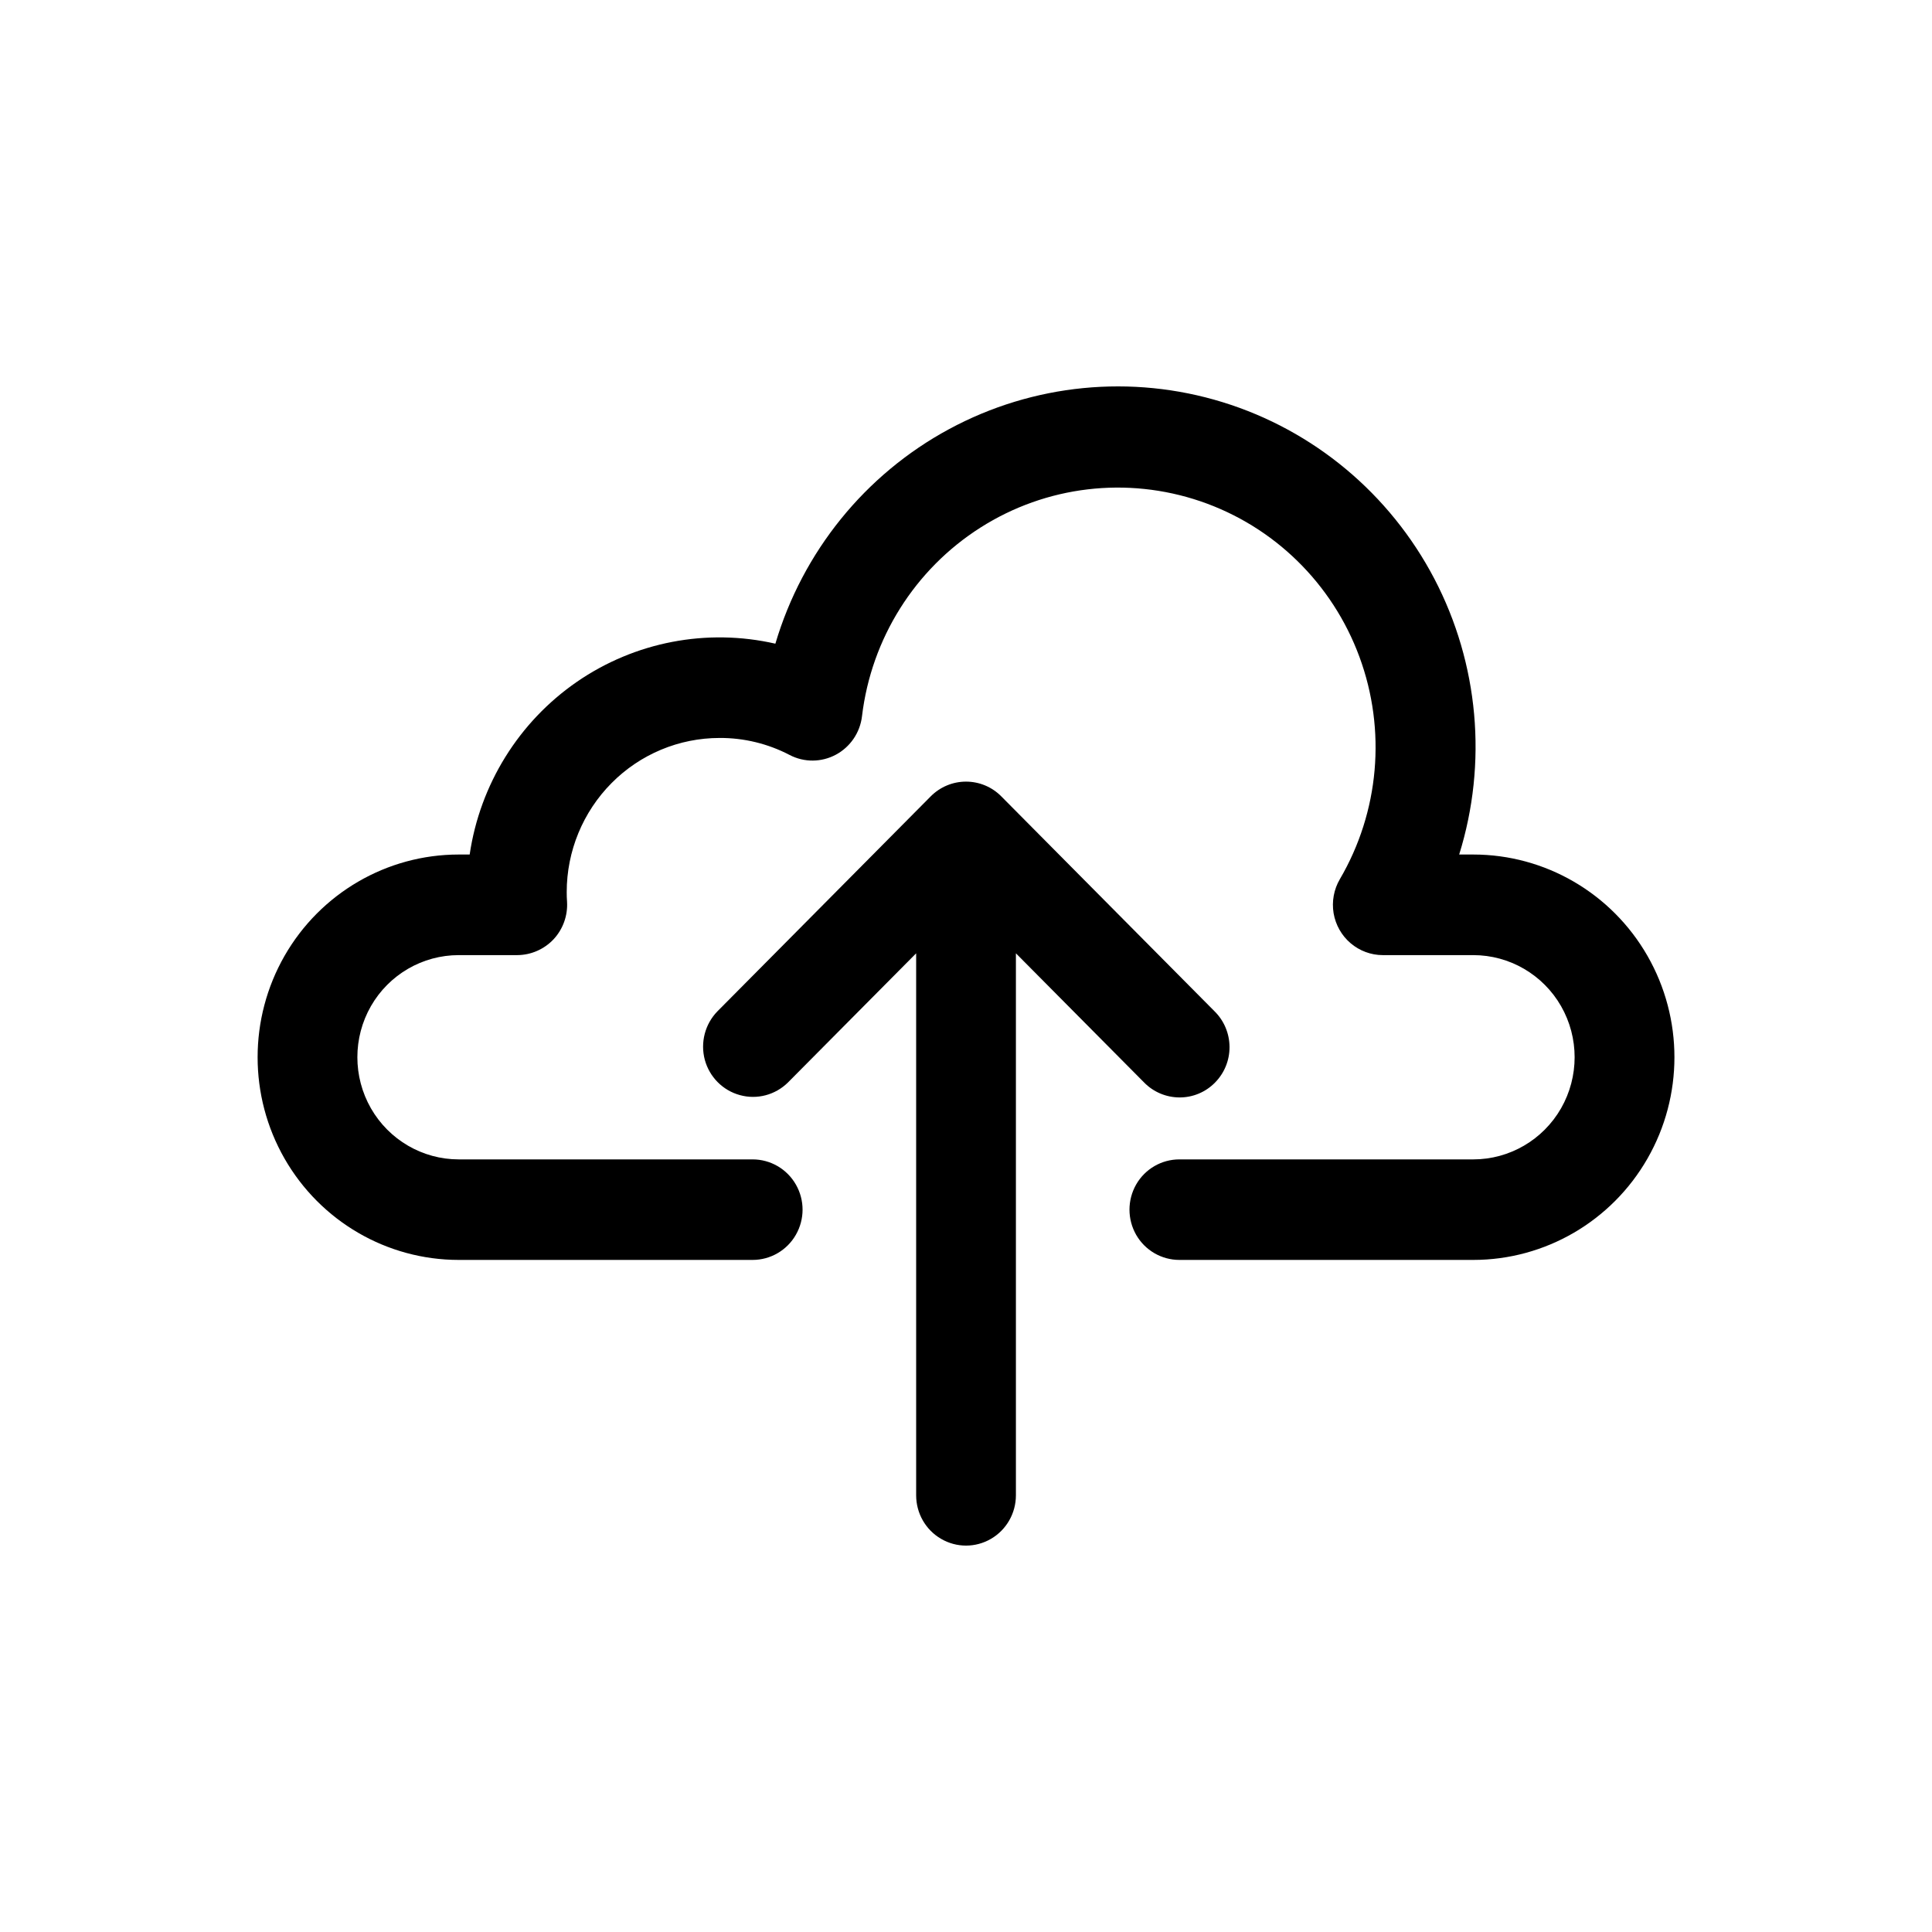 <svg width="24" height="24" viewBox="-3 -3 30 30" fill="none" xmlns="http://www.w3.org/2000/svg">
<path d="M19.877 10.269H19.658H19.658C20.101 8.847 19.962 7.305 19.272 5.986C18.582 4.668 17.399 3.681 15.985 3.245C14.57 2.809 13.042 2.959 11.738 3.663C10.434 4.367 9.463 5.567 9.04 6.995C7.975 6.752 6.858 6.967 5.957 7.588C5.057 8.209 4.453 9.181 4.293 10.269H4.123C3.007 10.269 1.976 10.869 1.418 11.843C0.861 12.817 0.861 14.017 1.418 14.99C1.976 15.964 3.007 16.564 4.123 16.564H8.687C8.964 16.564 9.22 16.415 9.358 16.174C9.497 15.932 9.497 15.635 9.358 15.393C9.22 15.152 8.964 15.003 8.687 15.003H4.123C3.561 15.003 3.041 14.7 2.76 14.21C2.479 13.719 2.479 13.114 2.76 12.623C3.041 12.133 3.561 11.831 4.123 11.831H5.031C5.245 11.83 5.449 11.741 5.596 11.585C5.742 11.428 5.818 11.217 5.805 11.002C5.801 10.95 5.8 10.9 5.8 10.851H5.8C5.8 10.217 6.051 9.609 6.496 9.16C6.941 8.711 7.544 8.459 8.174 8.459C8.552 8.457 8.925 8.548 9.261 8.723C9.486 8.841 9.755 8.839 9.979 8.719C10.203 8.599 10.355 8.376 10.385 8.122C10.529 6.916 11.205 5.84 12.225 5.192C13.244 4.544 14.499 4.395 15.641 4.784C16.782 5.173 17.689 6.06 18.109 7.199C18.529 8.337 18.418 9.606 17.805 10.652C17.712 10.811 17.678 10.998 17.708 11.18C17.739 11.362 17.832 11.527 17.972 11.646C18.112 11.765 18.289 11.831 18.472 11.831H19.877C20.439 11.831 20.959 12.133 21.24 12.623C21.521 13.114 21.521 13.719 21.24 14.21C20.959 14.7 20.439 15.003 19.877 15.003H15.313C15.036 15.003 14.78 15.152 14.642 15.393C14.504 15.635 14.504 15.932 14.642 16.174C14.78 16.415 15.036 16.564 15.313 16.564H19.877C20.992 16.564 22.024 15.964 22.582 14.99C23.14 14.017 23.14 12.817 22.582 11.843C22.024 10.869 20.993 10.269 19.877 10.269L19.877 10.269Z" fill="currentColor"/>
<path d="M14.765 13.808C14.91 13.957 15.108 14.04 15.314 14.041C15.521 14.042 15.719 13.96 15.865 13.812C16.011 13.665 16.093 13.466 16.092 13.258C16.091 13.049 16.008 12.85 15.86 12.704L12.548 9.366C12.403 9.219 12.206 9.137 12 9.137C11.795 9.137 11.598 9.219 11.452 9.366L8.14 12.704C7.947 12.902 7.873 13.188 7.944 13.456C8.016 13.723 8.224 13.933 8.49 14.005C8.755 14.078 9.039 14.003 9.236 13.808L11.226 11.803V20.219C11.226 20.498 11.373 20.756 11.613 20.895C11.853 21.035 12.148 21.035 12.388 20.895C12.627 20.756 12.775 20.498 12.775 20.219V11.803L14.765 13.808Z" fill="currentColor"/>
</svg>
